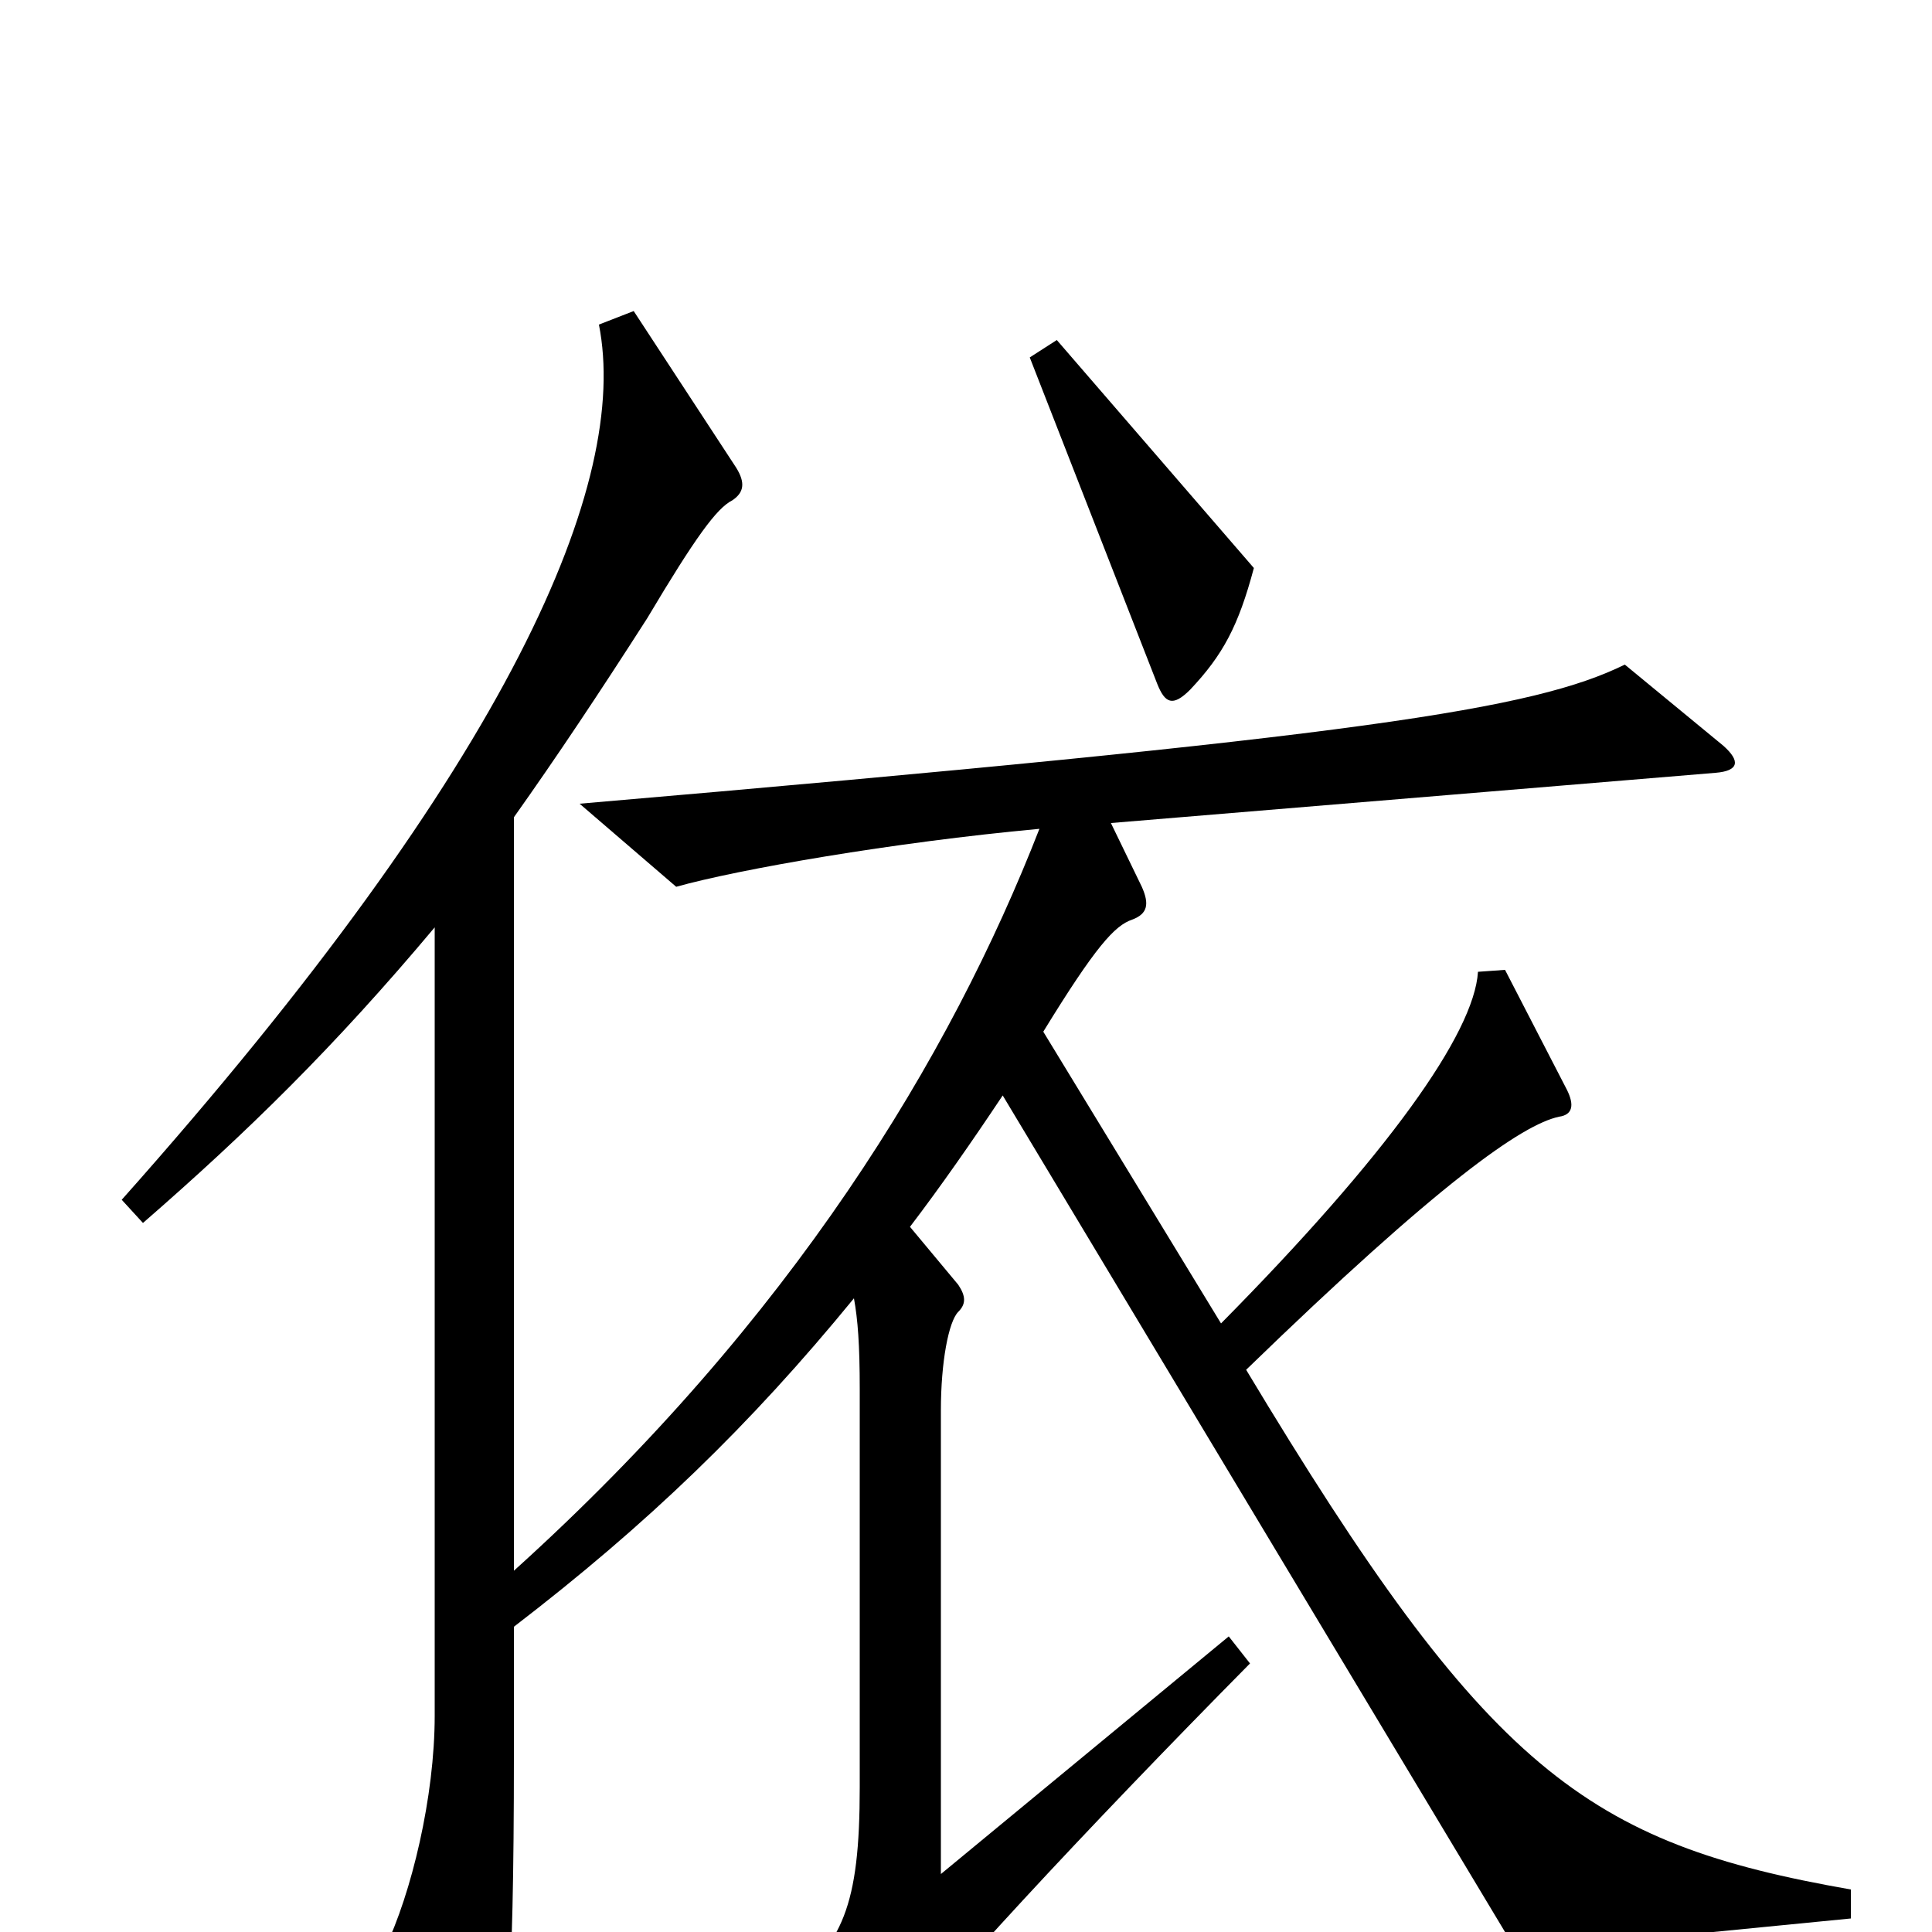 <svg xmlns="http://www.w3.org/2000/svg" viewBox="0 -1000 1000 1000">
	<path fill="#000000" d="M649 -706L547 -824L533 -815L599 -646C603 -636 607 -634 616 -643C633 -661 641 -676 649 -706ZM958 -7V-22C821 -46 770 -83 645 -291C745 -388 788 -418 807 -422C814 -423 815 -428 811 -436L779 -498L765 -497C763 -465 718 -402 632 -315L540 -466C567 -510 577 -521 586 -524C594 -527 595 -532 591 -541L575 -574L888 -600C900 -601 901 -606 892 -614L841 -656C794 -633 708 -619 300 -584L350 -541C382 -550 462 -564 538 -571C492 -453 410 -317 266 -187V-577C288 -608 310 -641 335 -680C360 -722 371 -737 379 -741C385 -745 386 -750 381 -758L328 -839L310 -832C326 -751 266 -607 63 -379L74 -367C128 -414 173 -458 225 -520V-112C225 -70 213 -20 199 9L239 77C244 86 250 86 255 78C262 67 266 36 266 -92V-158C335 -211 388 -262 442 -328C444 -317 445 -304 445 -281V-75C445 -13 436 6 406 30L443 66C450 74 453 74 461 63C481 34 562 -53 647 -139L636 -153L487 -30V-270C487 -295 491 -316 496 -321C500 -325 500 -329 496 -335L471 -365C487 -386 503 -409 519 -433L785 10Z"/>
</svg>